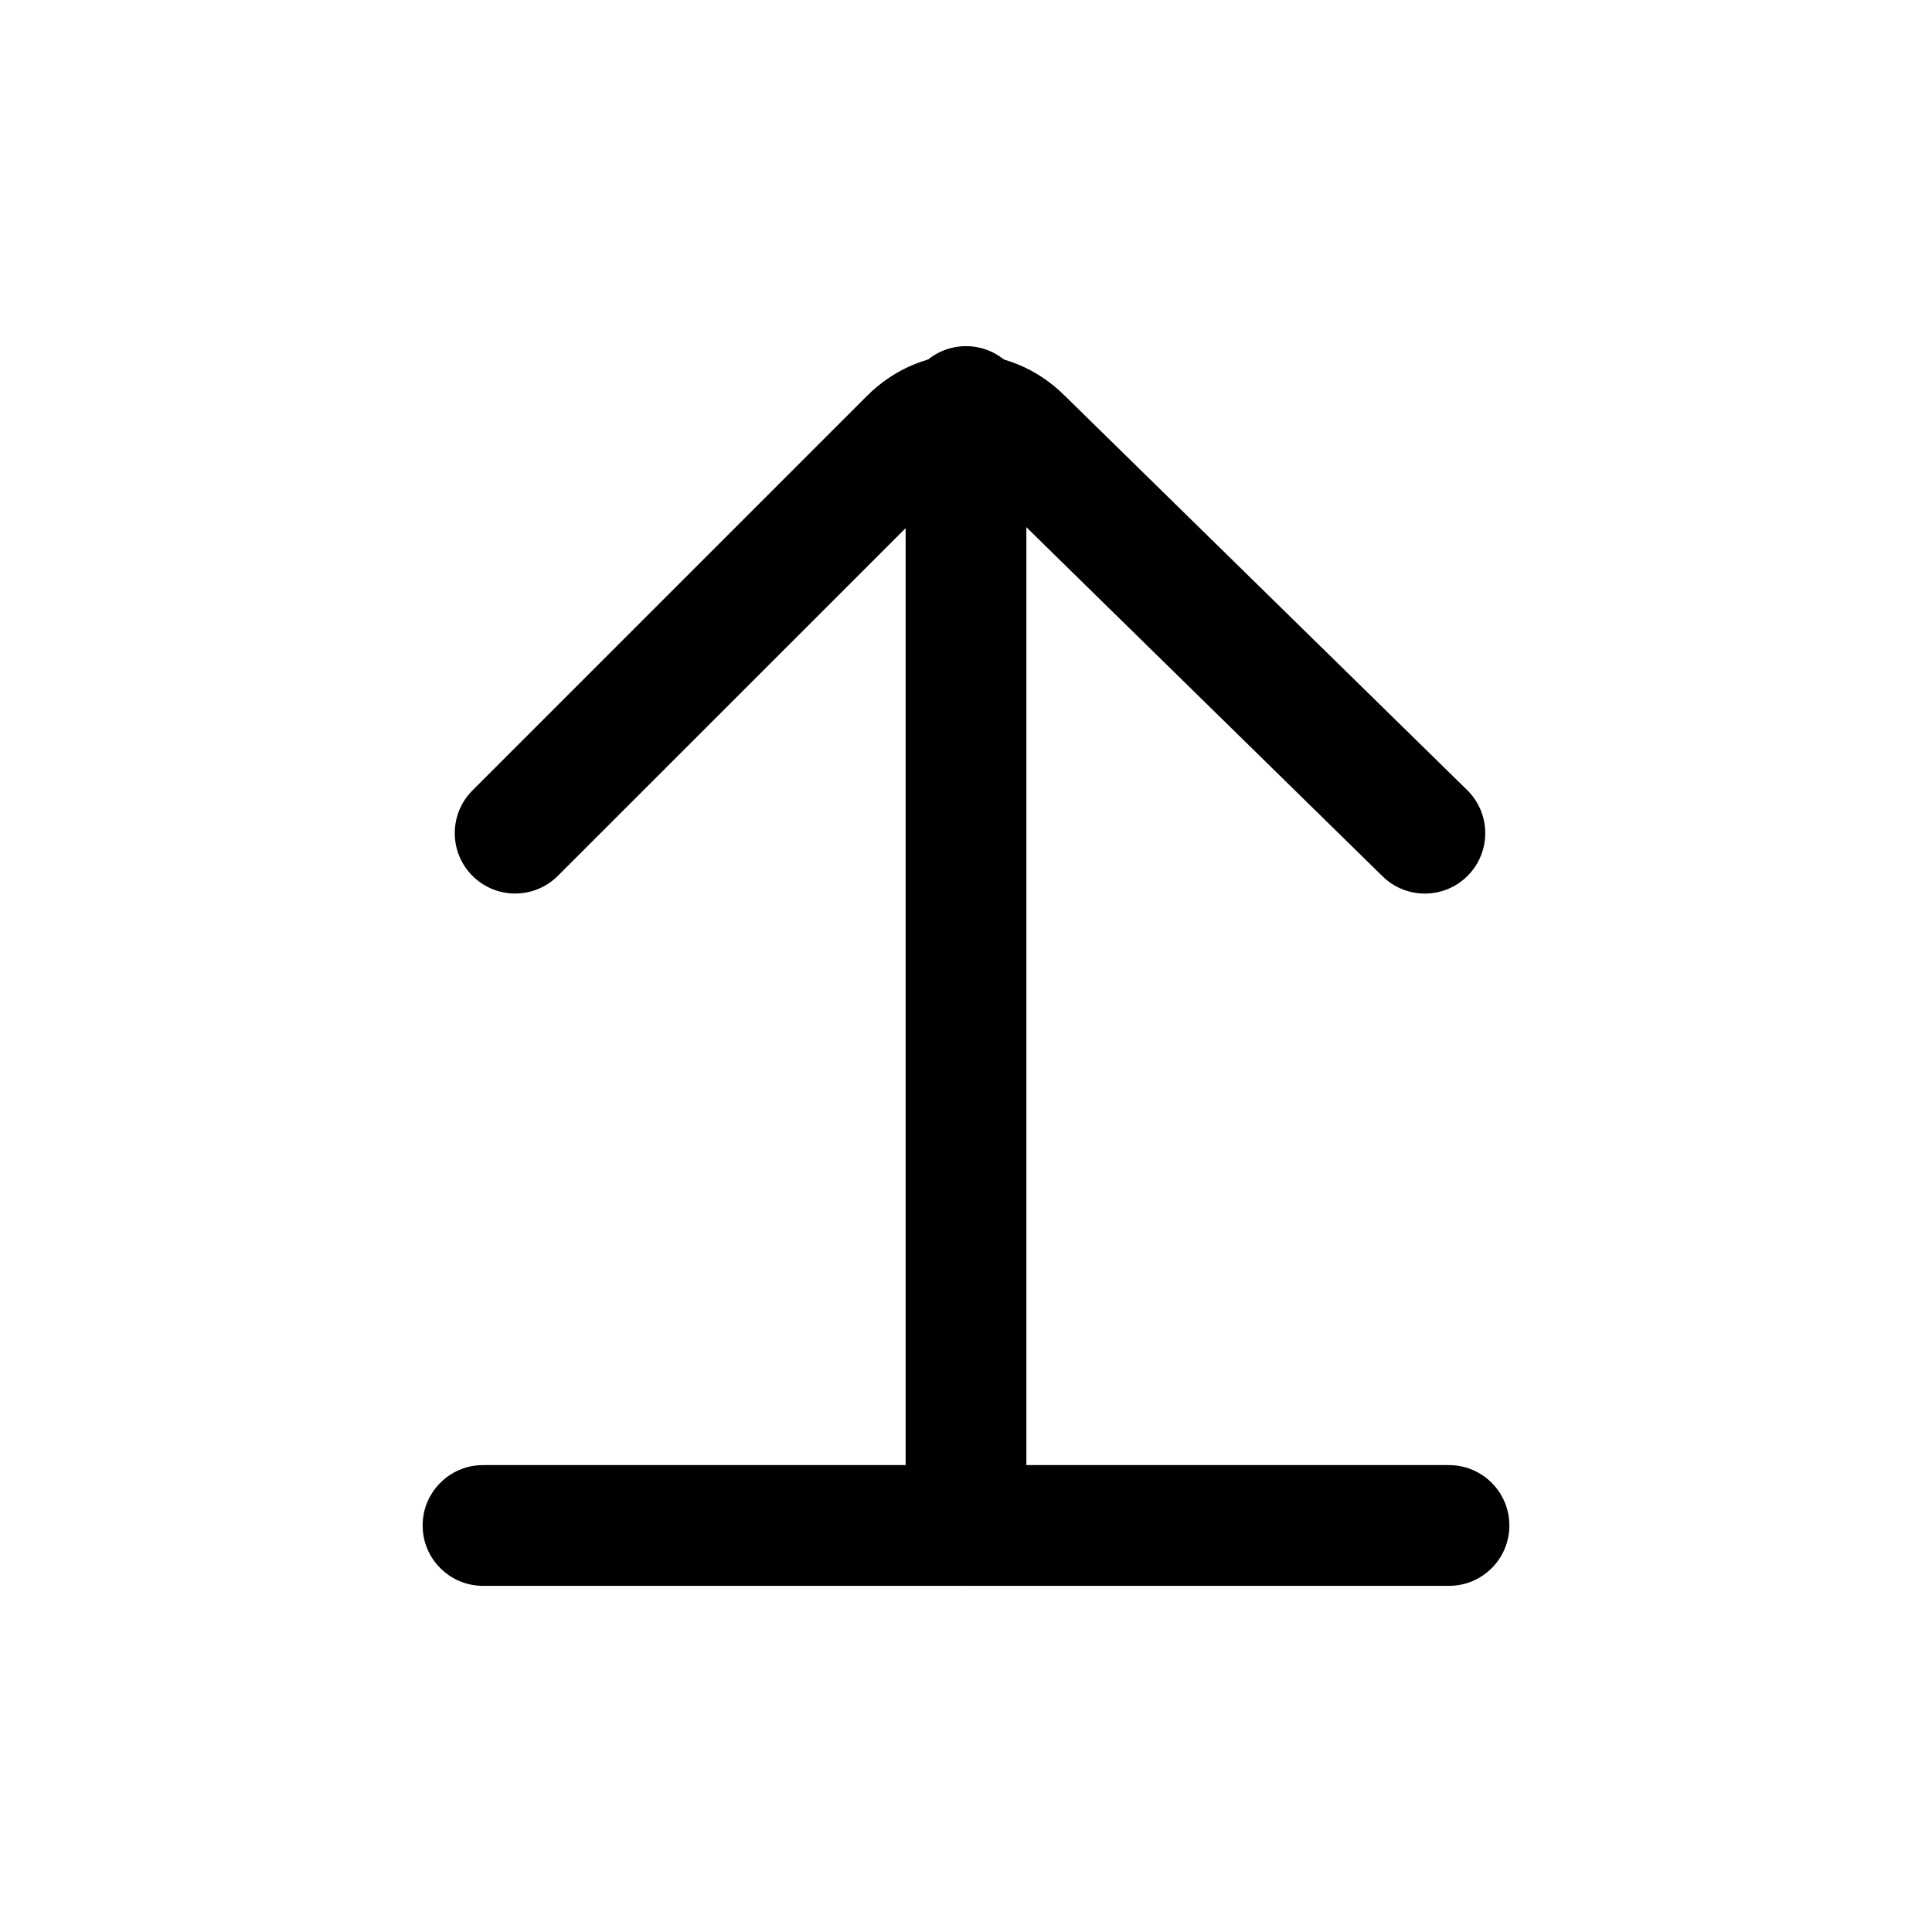 <svg xmlns="http://www.w3.org/2000/svg" viewBox="0 0 24 24" fill="currentColor">
  <path fill-rule="evenodd" d="M12 19.7c-.414 0-.75-.336-.75-.75V5.05c0-.414.336-.75.75-.75s.75.336.75.75v13.9c0 .414-.336.75-.75.75Z" clip-rule="evenodd"/>
  <path fill-rule="evenodd" d="M18.236 10.875c-.29.296-.765.301-1.061.011l-5.005-4.905c-.064-.064-.125-.08-.17-.08-.045 0-.106.016-.17.08L6.93 10.88c-.293.293-.768.293-1.061 0-.293-.293-.293-.768 0-1.061l4.9-4.9c.692-.692 1.765-.693 2.458-.003l4.998 4.898c.296.29.301.765.011 1.061Z" clip-rule="evenodd"/>
  <path fill-rule="evenodd" d="M18.75 18.95c0 .414-.336.75-.75.75H6c-.414 0-.75-.336-.75-.75s.336-.75.75-.75h12c.414 0 .75.336.75.75Z" clip-rule="evenodd"/>
</svg>
